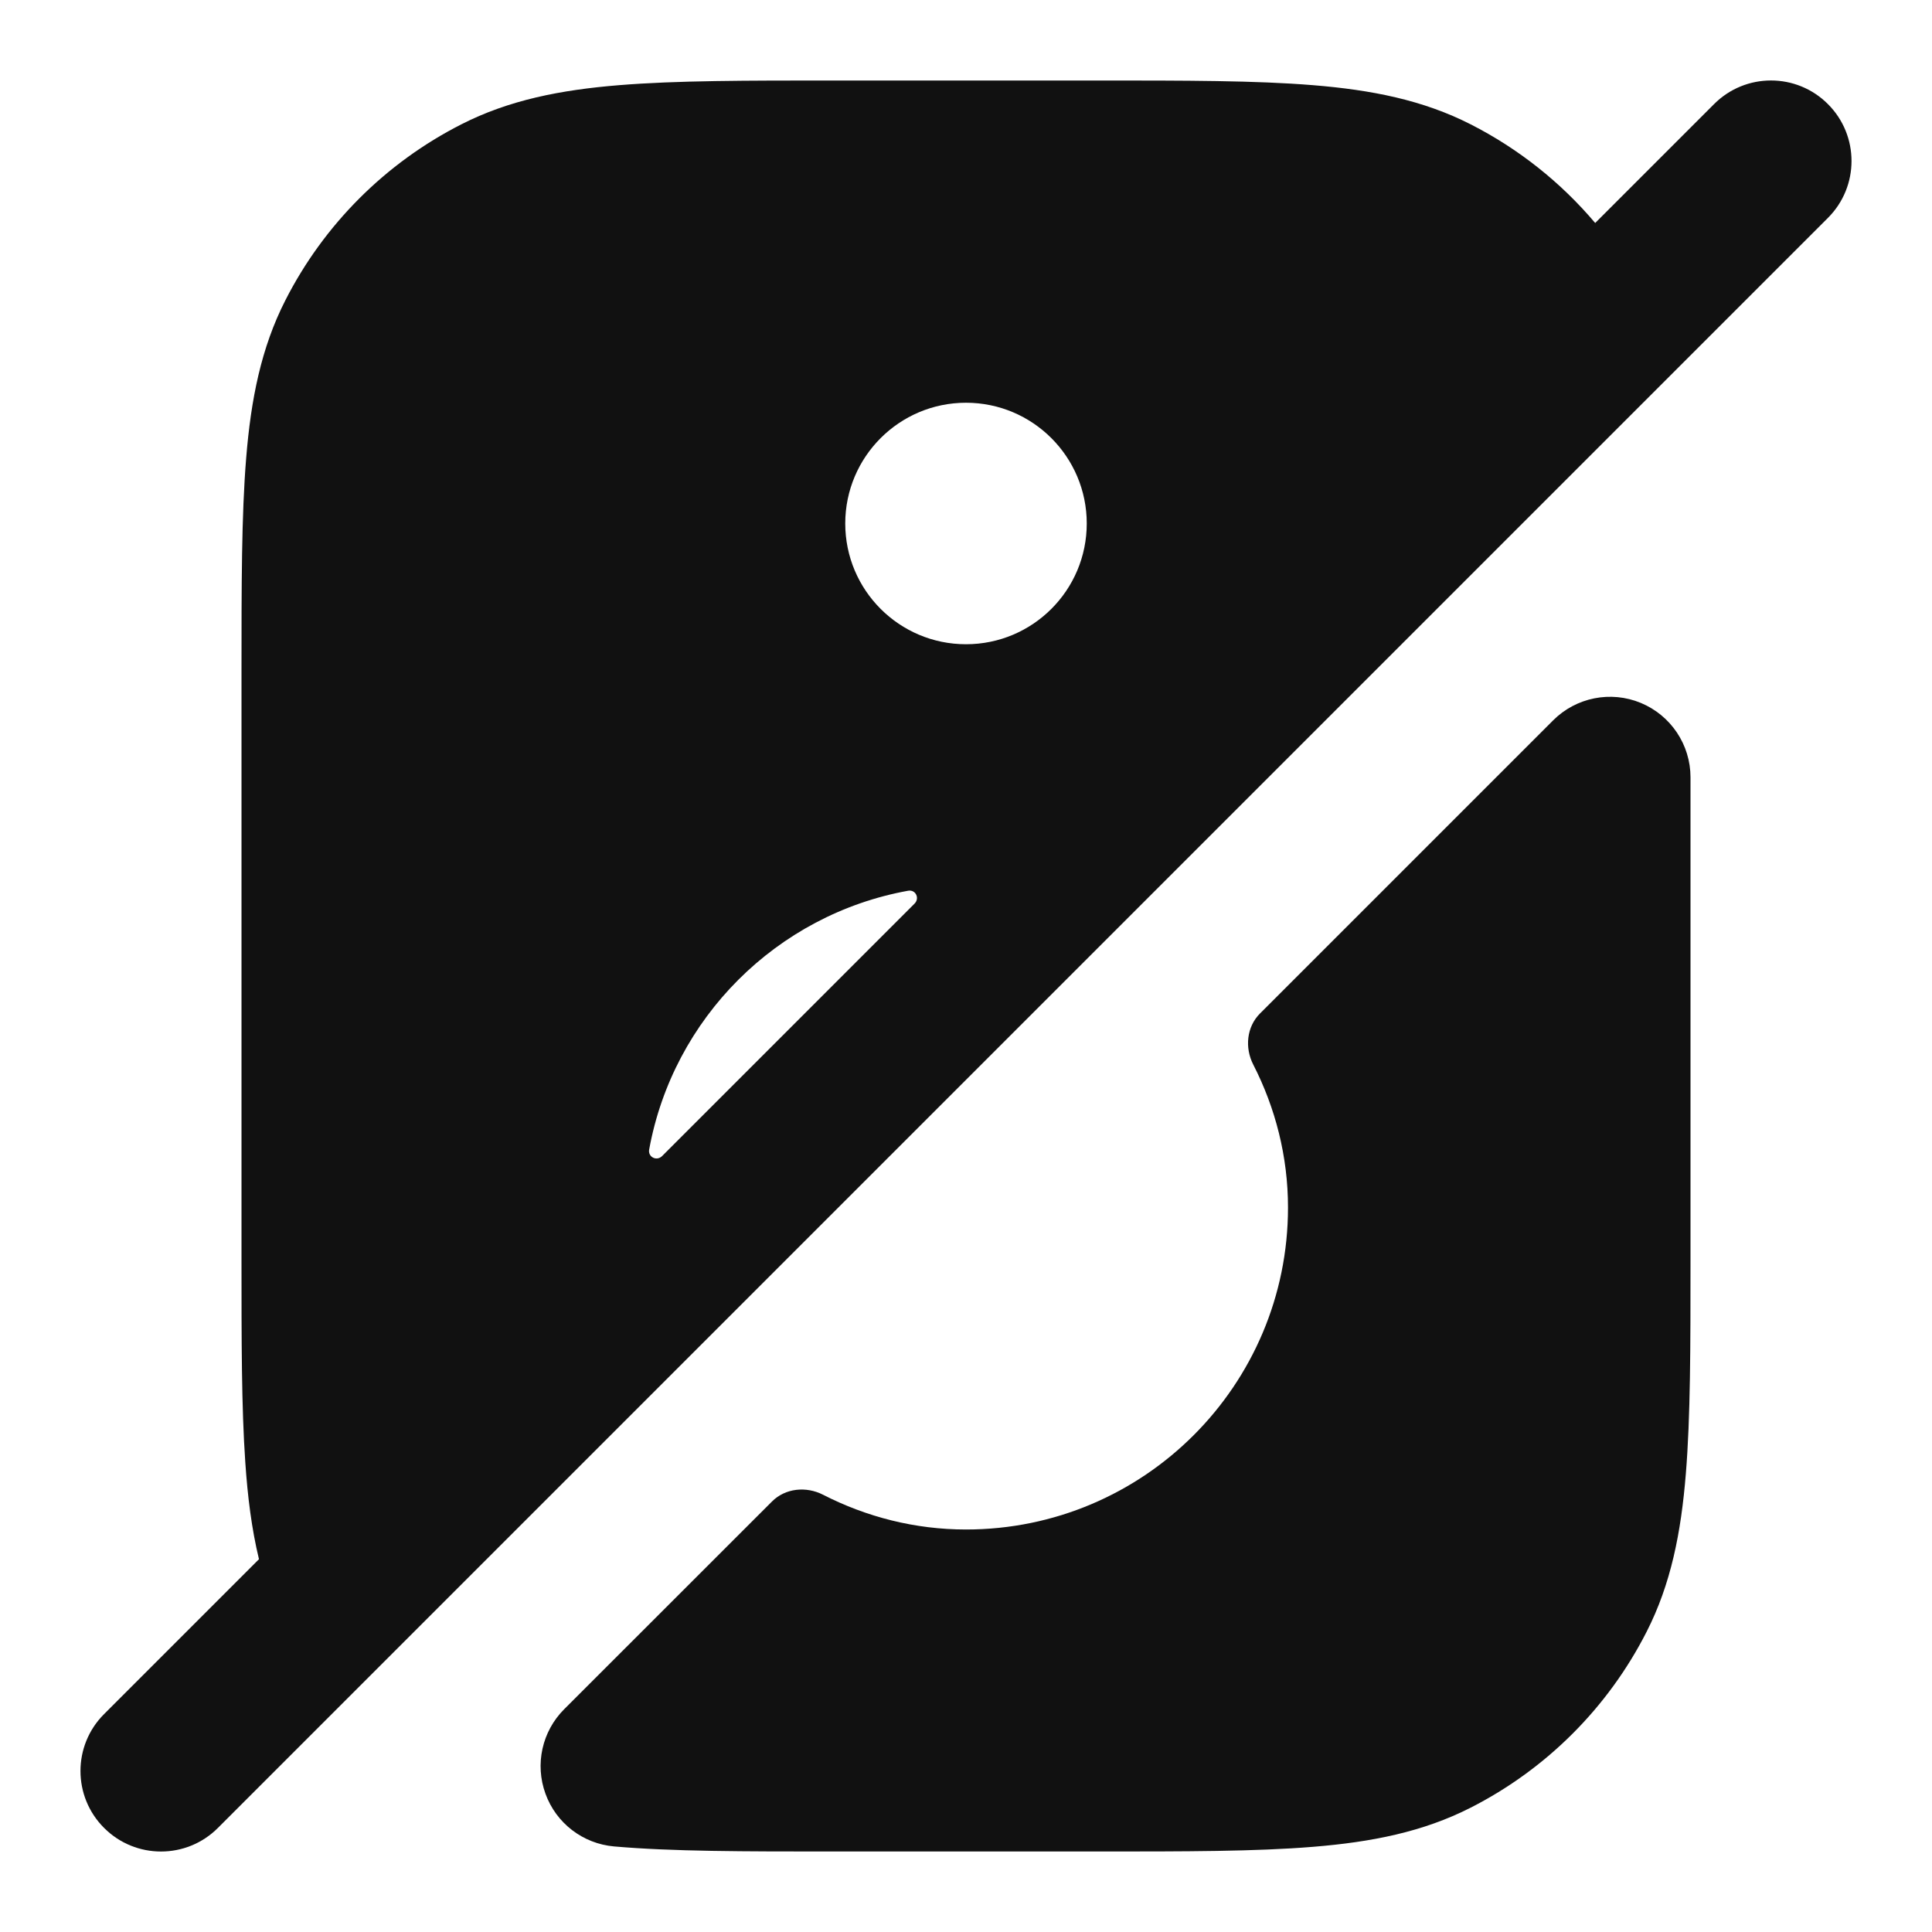 <svg width="24" height="24" viewBox="0 0 24 24" fill="none" xmlns="http://www.w3.org/2000/svg">
<path fill-rule="evenodd" clip-rule="evenodd" d="M10.357 1H13.643C14.727 1 15.601 1 16.309 1.058C17.038 1.117 17.678 1.243 18.27 1.545C18.865 1.848 19.39 2.266 19.816 2.77L21.293 1.293C21.683 0.902 22.317 0.902 22.707 1.293C23.098 1.683 23.098 2.317 22.707 2.707L2.707 22.707C2.317 23.098 1.683 23.098 1.293 22.707C0.902 22.317 0.902 21.683 1.293 21.293L3.217 19.369C3.126 18.992 3.076 18.592 3.047 18.163C3 17.483 3 16.652 3 15.635L3 8.357C3 7.273 3 6.399 3.058 5.691C3.117 4.963 3.243 4.322 3.545 3.73C4.024 2.789 4.789 2.024 5.73 1.545C6.322 1.243 6.963 1.117 7.691 1.058C8.399 1 9.273 1 10.357 1ZM10.5 6.503C10.5 5.675 11.172 5.003 12 5.003C12.828 5.003 13.5 5.675 13.5 6.503C13.5 7.332 12.828 8.003 12 8.003C11.172 8.003 10.5 7.332 10.5 6.503ZM8.225 14.361C8.158 14.428 8.048 14.374 8.064 14.281C8.361 12.648 9.648 11.361 11.281 11.065C11.374 11.048 11.428 11.158 11.361 11.225L8.225 14.361Z" fill="#111111"/>
<path d="M10.224 18.568C10.014 18.461 9.756 18.486 9.59 18.652L7.008 21.233C6.733 21.508 6.643 21.917 6.776 22.282C6.908 22.648 7.241 22.903 7.628 22.937C8.348 23 9.24 23 10.353 23H13.643C14.727 23 15.601 23 16.309 22.942C17.038 22.883 17.678 22.757 18.27 22.455C19.211 21.976 19.976 21.211 20.455 20.27C20.757 19.678 20.883 19.038 20.942 18.309C21 17.601 21 16.727 21 15.643V9.656C21 9.251 20.756 8.887 20.383 8.732C20.009 8.577 19.579 8.663 19.293 8.949L15.652 12.59C15.486 12.756 15.461 13.014 15.568 13.224C15.844 13.763 16 14.367 16 15C16 17.209 14.209 19 12 19C11.367 19 10.763 18.844 10.224 18.568Z" fill="#111111"/>
</svg>
